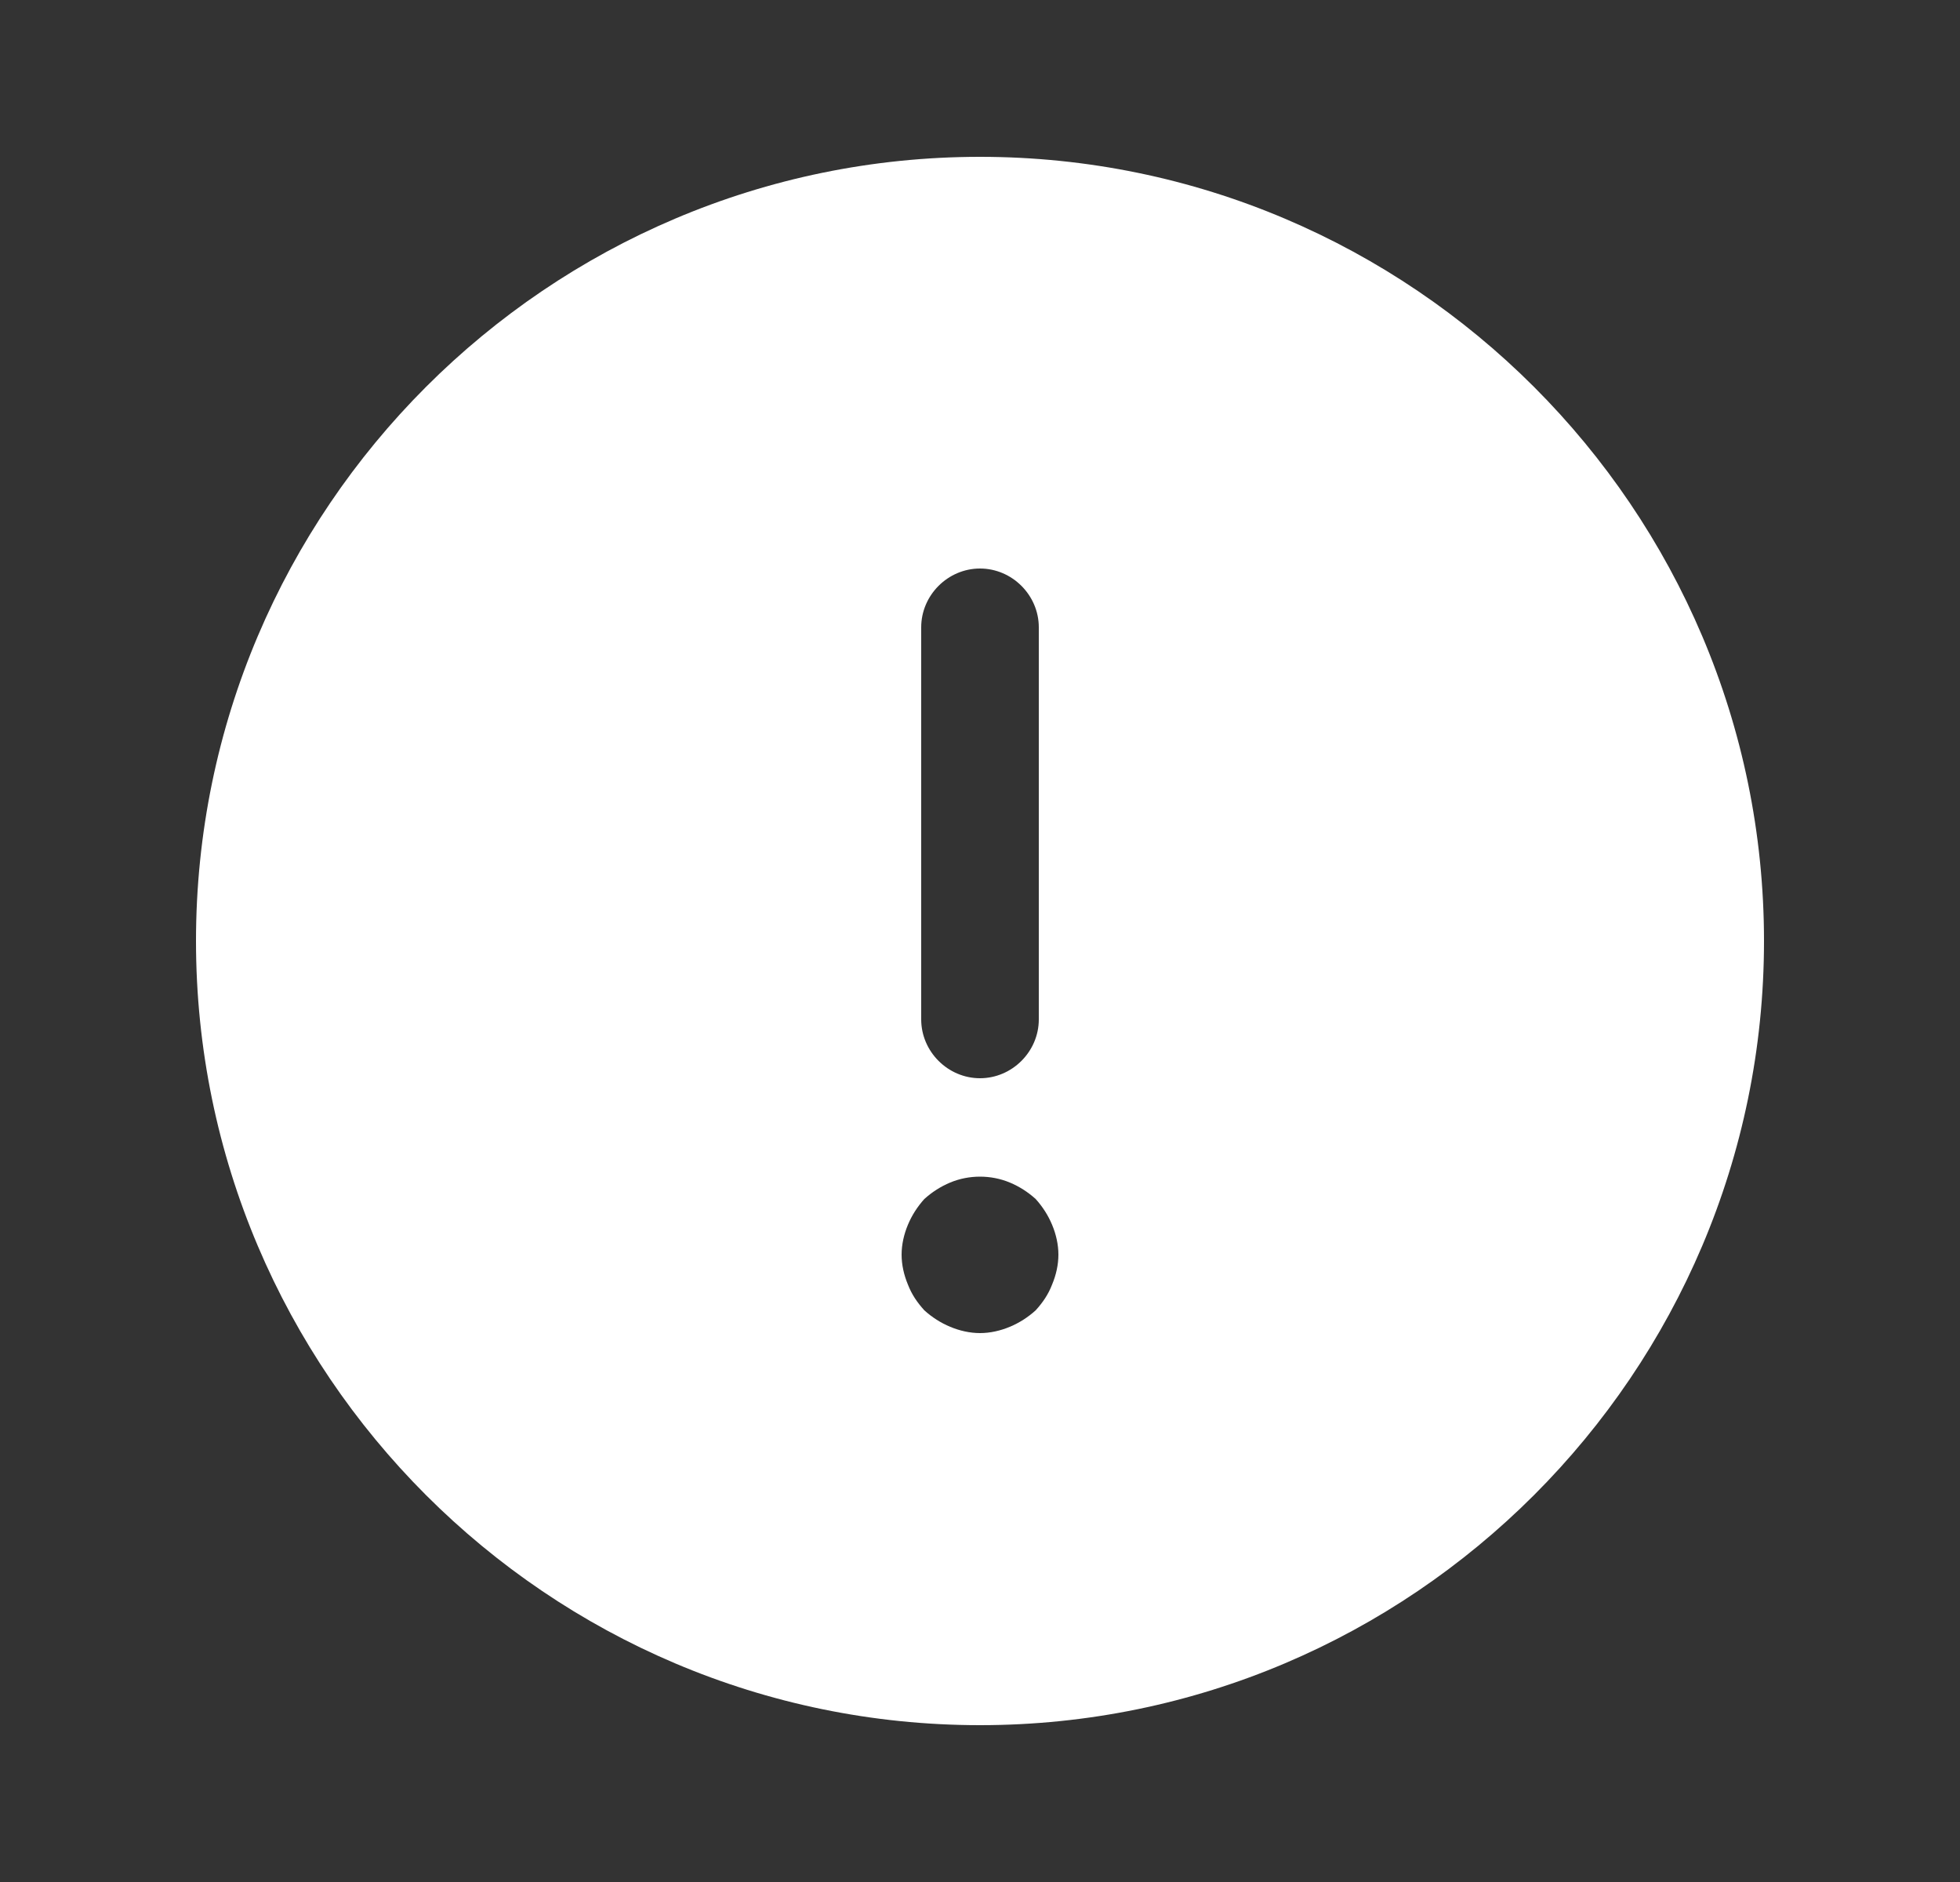 <svg width="25" height="24" viewBox="0 0 25 24" fill="none" xmlns="http://www.w3.org/2000/svg">
<rect x="0" y="0" width="25" height="24" fill="#333333" stroke="none"/>
<path d="M12.5 2C6.99 2 2.5 6.49 2.5 12C2.5 17.51 6.99 22 12.5 22C18.01 22 22.5 17.51 22.5 12C22.5 6.49 18.01 2 12.5 2ZM11.75 8C11.75 7.59 12.09 7.25 12.5 7.25C12.91 7.25 13.25 7.59 13.25 8V13C13.25 13.41 12.91 13.75 12.5 13.75C12.09 13.75 11.75 13.41 11.75 13V8ZM13.42 16.38C13.37 16.51 13.3 16.61 13.21 16.71C13.11 16.8 13 16.87 12.88 16.92C12.76 16.97 12.63 17 12.5 17C12.37 17 12.24 16.97 12.12 16.92C12 16.87 11.89 16.8 11.79 16.71C11.7 16.61 11.63 16.51 11.58 16.38C11.53 16.26 11.5 16.13 11.5 16C11.5 15.87 11.53 15.74 11.58 15.62C11.63 15.5 11.7 15.39 11.79 15.29C11.89 15.2 12 15.13 12.12 15.08C12.36 14.98 12.64 14.98 12.88 15.08C13 15.13 13.11 15.2 13.21 15.29C13.3 15.39 13.37 15.5 13.42 15.62C13.47 15.74 13.5 15.87 13.5 16C13.5 16.13 13.47 16.26 13.42 16.38Z" fill="white"/>
</svg>
